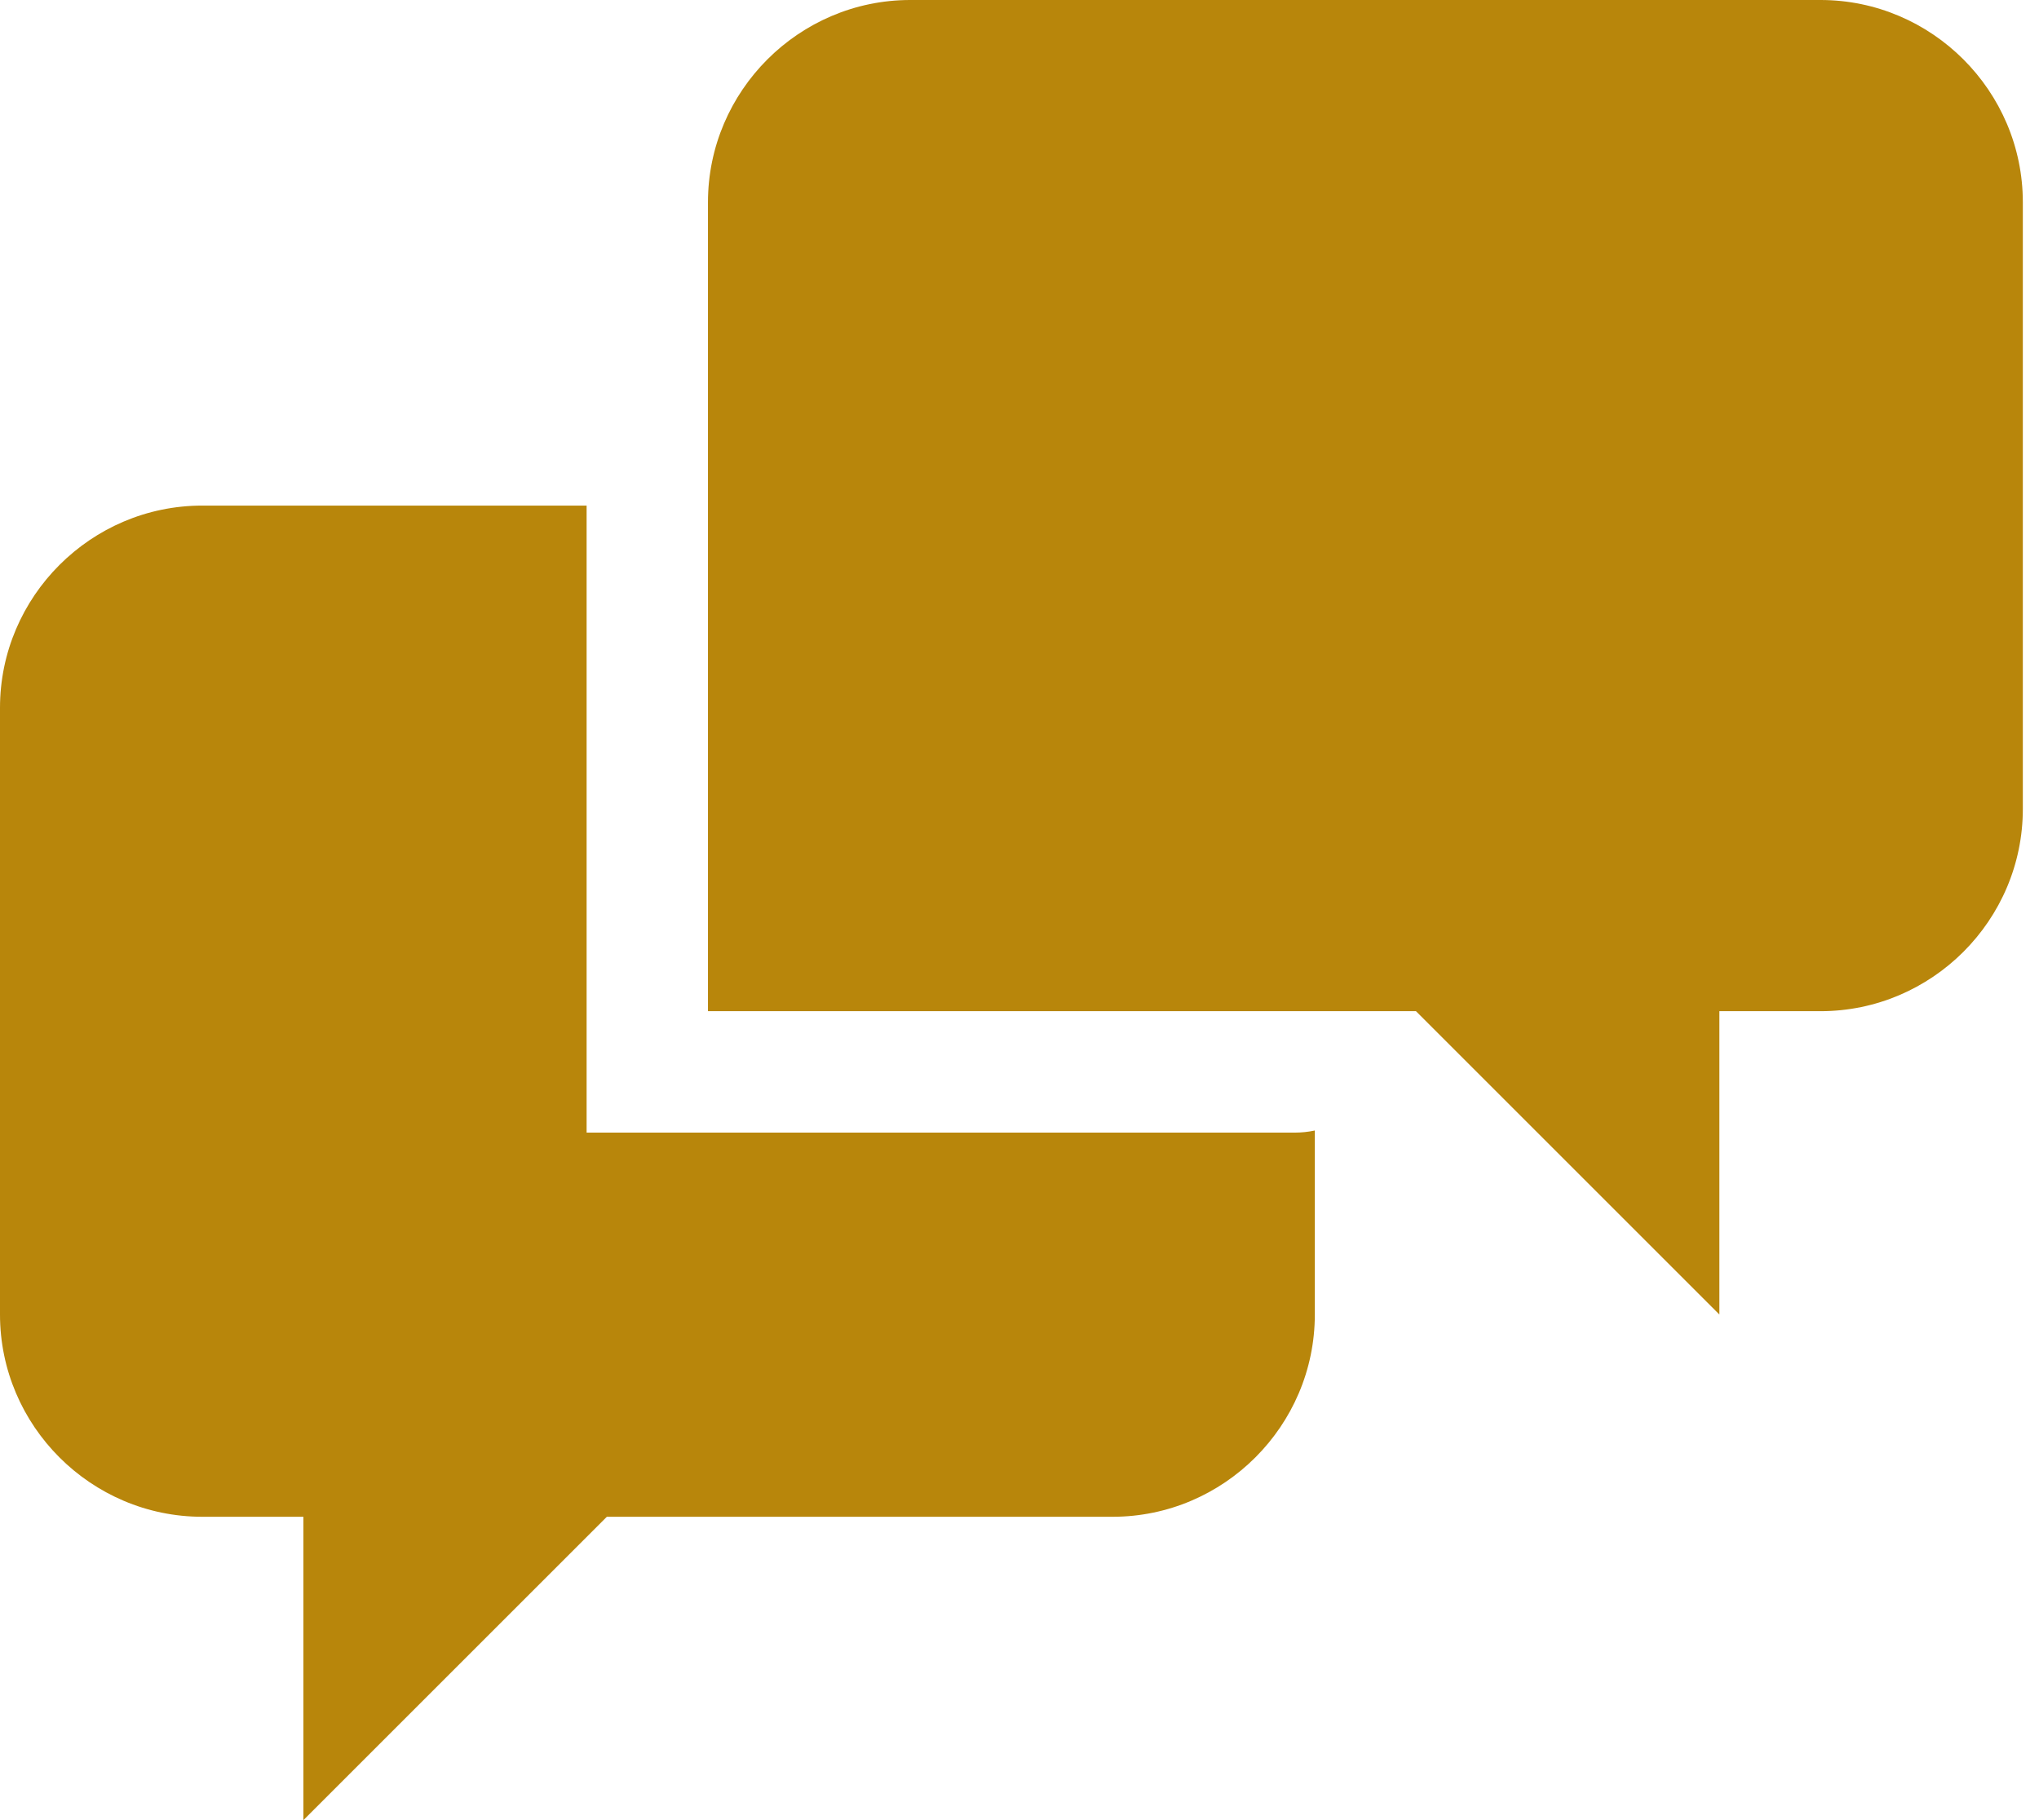 <svg width="56" height="50" viewBox="0 0 56 50" fill="none" xmlns="http://www.w3.org/2000/svg">
<path d="M16.111 31.111V13.889H5.556C2.5 13.889 0 16.389 0 19.444V36.111C0 39.167 2.5 41.667 5.556 41.667H8.333V50L16.667 41.667H30.556C33.611 41.667 36.111 39.167 36.111 36.111V31.056C35.928 31.095 35.742 31.114 35.556 31.114H16.111V31.111ZM50 0H25C21.944 0 19.444 2.5 19.444 5.556V27.778H38.889L47.222 36.111V27.778H50C53.056 27.778 55.556 25.281 55.556 22.222V5.556C55.556 2.5 53.056 0 50 0Z" fill="#B8860B"/>
</svg>
